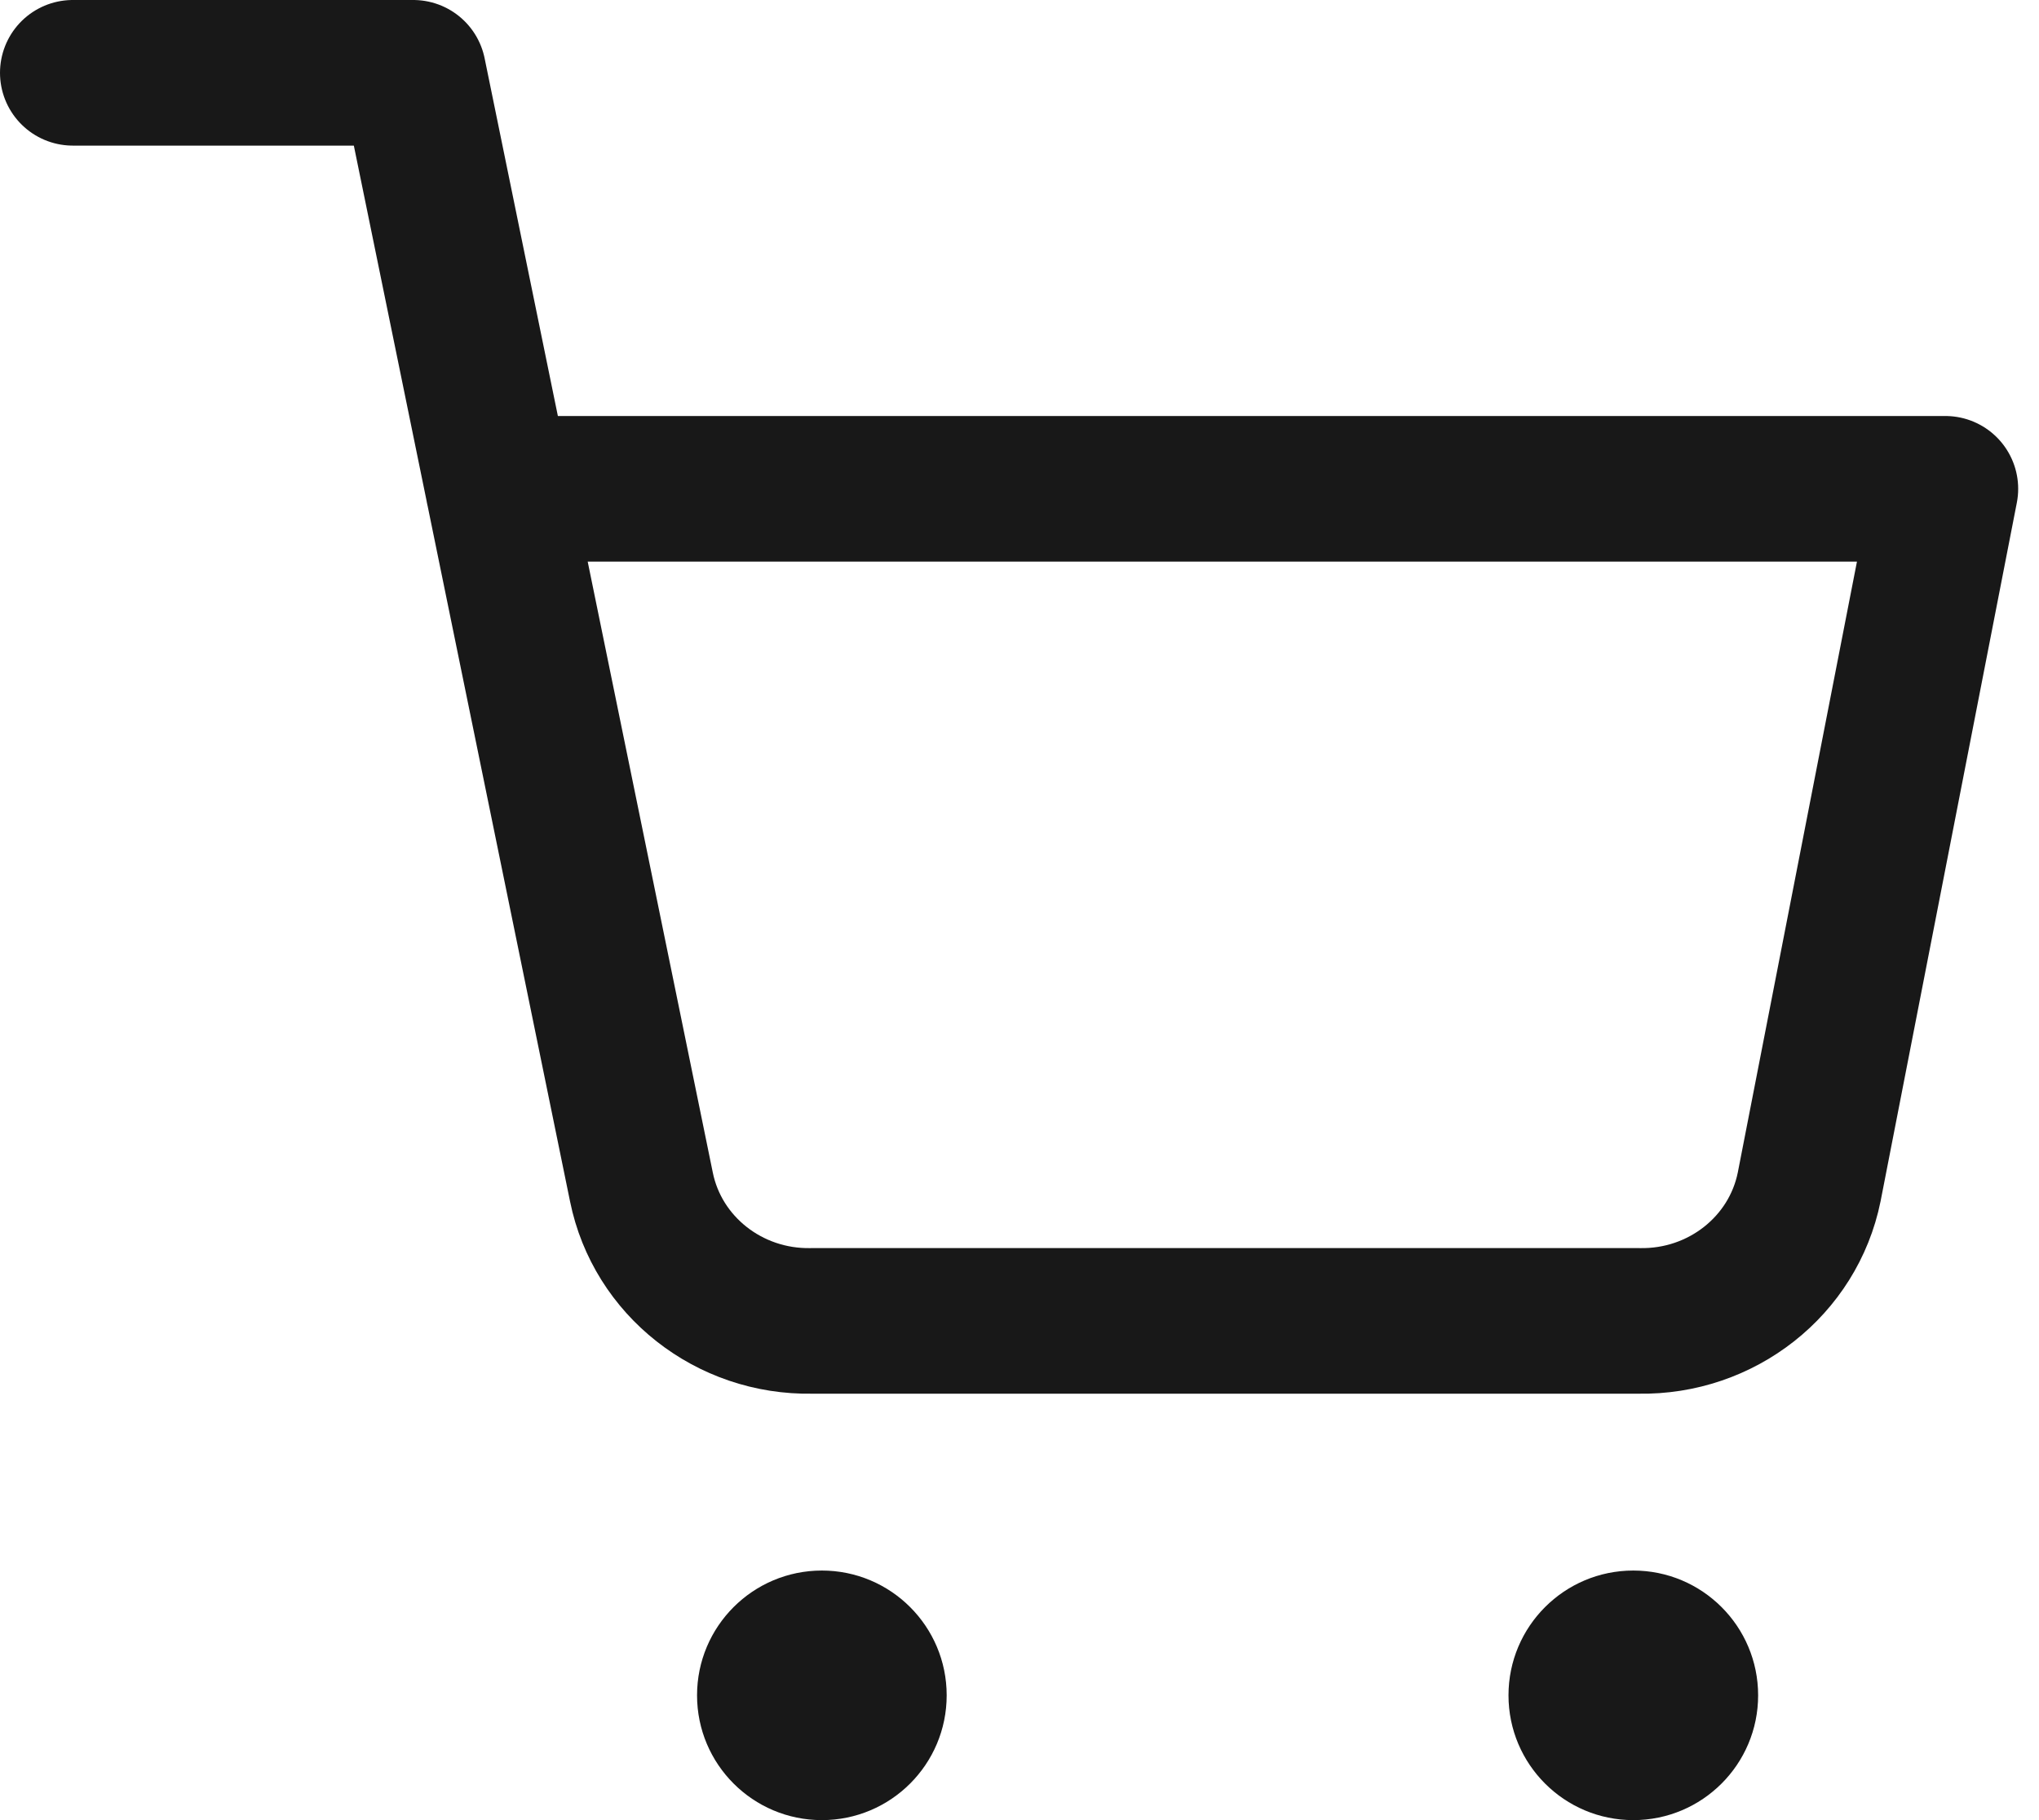 <?xml version="1.0" encoding="UTF-8"?>
<svg width="28px" height="25px" viewBox="0 0 28 25" version="1.1" xmlns="http://www.w3.org/2000/svg" xmlns:xlink="http://www.w3.org/1999/xlink">
    <title>FF835055-2CB4-41B0-ADA0-2E7A473A18A1</title>
    <g id="Style-Guide" stroke="none" stroke-width="1" fill="none" fill-rule="evenodd">
        <g id="styleguide_v01" transform="translate(-163, -1772)">
            <g id="Icons" transform="translate(100, 1773)">
                <g id="shopping-cart-black" transform="translate(64, 0)">
                    <circle id="Oval" fill="#181818" cx="10.286" cy="22.286" r="1.714"></circle>
                    <circle id="Oval" fill="#181818" cx="21.429" cy="22.286" r="1.714"></circle>
                    <path d="M0,0 L4.675,0 L7.808,15.303 C8.028,16.389 9.013,17.164 10.145,17.143 L21.506,17.143 C22.639,17.164 23.624,16.389 23.844,15.303 L25.714,5.714 L5.844,5.714" id="Path" stroke="#181818" stroke-width="2" stroke-linecap="round" stroke-linejoin="round"></path>
                </g>
            </g>
        </g>
    </g>
</svg>